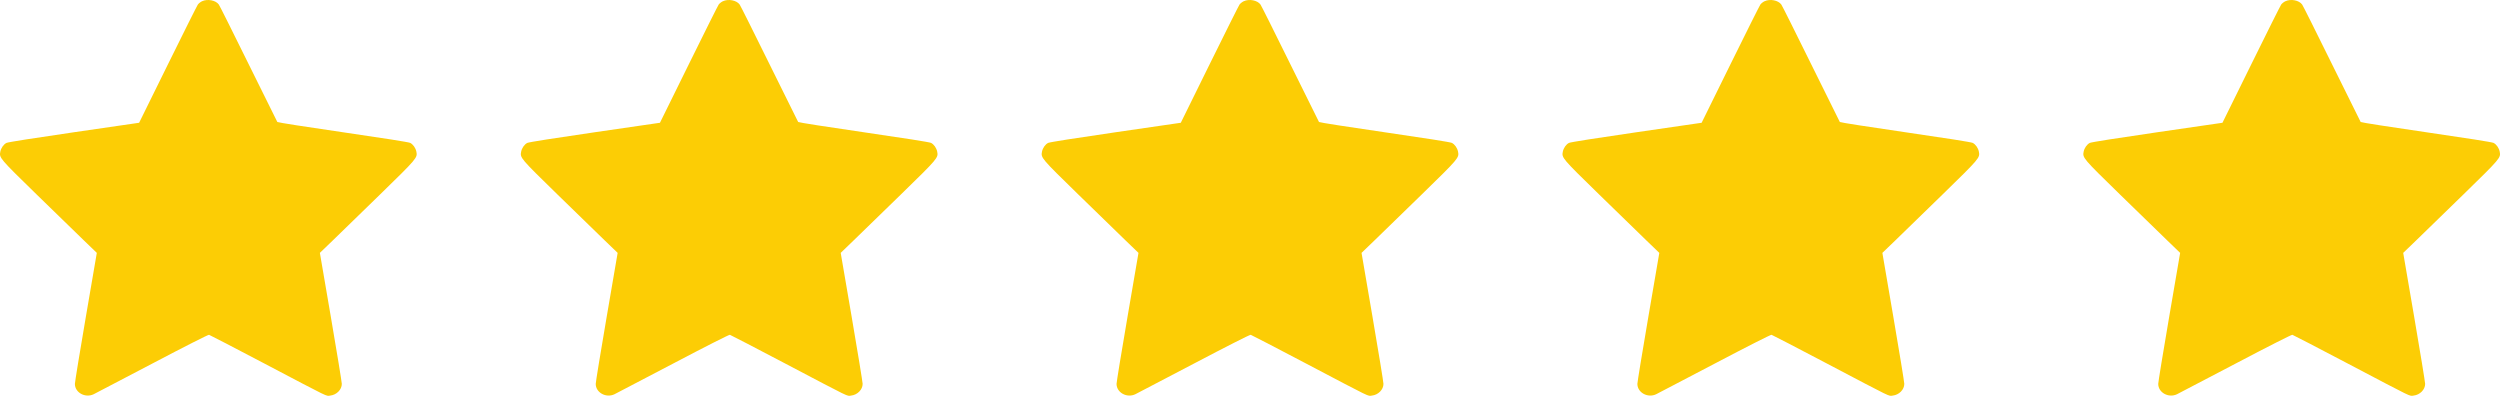 <svg width="120" height="20" viewBox="0 0 120 20" fill="none" xmlns="http://www.w3.org/2000/svg">
<path fill-rule="evenodd" clip-rule="evenodd" d="M9.697 0.06C9.626 0.093 9.537 0.164 9.498 0.217C9.459 0.271 8.809 1.57 8.053 3.104L6.678 5.893L3.554 6.347C1.656 6.623 0.384 6.823 0.312 6.859C0.174 6.927 0.051 7.102 0.015 7.28C-0.043 7.573 -0.022 7.598 1.748 9.325C2.663 10.218 3.69 11.216 4.03 11.543L4.647 12.138L4.121 15.206C3.832 16.893 3.595 18.342 3.595 18.426C3.594 18.844 4.091 19.118 4.496 18.923C4.591 18.877 5.861 18.213 7.318 17.447C8.863 16.634 9.995 16.061 10.034 16.07C10.071 16.079 11.278 16.706 12.717 17.463C15.92 19.148 15.637 19.011 15.852 18.988C16.156 18.955 16.407 18.701 16.407 18.426C16.406 18.342 16.169 16.893 15.88 15.206L15.354 12.138L15.972 11.543C16.311 11.216 17.338 10.218 18.253 9.325C20.023 7.598 20.044 7.573 19.986 7.28C19.95 7.101 19.827 6.927 19.688 6.858C19.612 6.821 18.383 6.627 16.453 6.347C14.741 6.099 13.328 5.878 13.312 5.856C13.297 5.835 12.675 4.579 11.929 3.066C11.184 1.553 10.542 0.27 10.503 0.217C10.354 0.012 9.962 -0.064 9.697 0.06Z" fill="#FCCD05"/>
<path fill-rule="evenodd" clip-rule="evenodd" d="M34.697 0.06C34.626 0.093 34.537 0.164 34.498 0.217C34.459 0.271 33.809 1.57 33.053 3.104L31.678 5.893L28.554 6.347C26.656 6.623 25.384 6.823 25.312 6.859C25.174 6.927 25.051 7.102 25.015 7.28C24.957 7.573 24.978 7.598 26.748 9.325C27.663 10.218 28.69 11.216 29.029 11.543L29.647 12.138L29.121 15.206C28.831 16.893 28.595 18.342 28.595 18.426C28.594 18.844 29.091 19.118 29.496 18.923C29.591 18.877 30.861 18.213 32.318 17.447C33.863 16.634 34.995 16.061 35.034 16.07C35.071 16.079 36.278 16.706 37.717 17.463C40.92 19.148 40.638 19.011 40.852 18.988C41.156 18.955 41.407 18.701 41.407 18.426C41.406 18.342 41.169 16.893 40.88 15.206L40.354 12.138L40.971 11.543C41.311 11.216 42.338 10.218 43.253 9.325C45.023 7.598 45.044 7.573 44.986 7.28C44.95 7.101 44.827 6.927 44.688 6.858C44.612 6.821 43.383 6.627 41.453 6.347C39.741 6.099 38.328 5.878 38.312 5.856C38.297 5.835 37.675 4.579 36.929 3.066C36.184 1.553 35.542 0.27 35.503 0.217C35.354 0.012 34.962 -0.064 34.697 0.06Z" fill="#FCCD05"/>
<path fill-rule="evenodd" clip-rule="evenodd" d="M59.697 0.06C59.626 0.093 59.537 0.164 59.498 0.217C59.459 0.271 58.809 1.57 58.053 3.104L56.678 5.893L53.554 6.347C51.656 6.623 50.384 6.823 50.312 6.859C50.174 6.927 50.051 7.102 50.015 7.28C49.957 7.573 49.978 7.598 51.748 9.325C52.663 10.218 53.69 11.216 54.029 11.543L54.647 12.138L54.121 15.206C53.831 16.893 53.595 18.342 53.594 18.426C53.594 18.844 54.091 19.118 54.496 18.923C54.591 18.877 55.861 18.213 57.318 17.447C58.863 16.634 59.995 16.061 60.034 16.07C60.071 16.079 61.278 16.706 62.717 17.463C65.92 19.148 65.638 19.011 65.852 18.988C66.156 18.955 66.407 18.701 66.406 18.426C66.406 18.342 66.169 16.893 65.88 15.206L65.354 12.138L65.972 11.543C66.311 11.216 67.338 10.218 68.253 9.325C70.023 7.598 70.044 7.573 69.986 7.28C69.95 7.101 69.827 6.927 69.688 6.858C69.612 6.821 68.383 6.627 66.453 6.347C64.741 6.099 63.328 5.878 63.312 5.856C63.297 5.835 62.675 4.579 61.929 3.066C61.184 1.553 60.542 0.27 60.503 0.217C60.354 0.012 59.962 -0.064 59.697 0.06Z" fill="#FCCD05"/>
<path fill-rule="evenodd" clip-rule="evenodd" d="M84.697 0.06C84.626 0.093 84.537 0.164 84.498 0.217C84.459 0.271 83.809 1.57 83.053 3.104L81.678 5.893L78.554 6.347C76.656 6.623 75.384 6.823 75.312 6.859C75.174 6.927 75.051 7.102 75.015 7.28C74.957 7.573 74.978 7.598 76.748 9.325C77.663 10.218 78.69 11.216 79.029 11.543L79.647 12.138L79.121 15.206C78.832 16.893 78.595 18.342 78.594 18.426C78.594 18.844 79.091 19.118 79.496 18.923C79.591 18.877 80.861 18.213 82.318 17.447C83.863 16.634 84.995 16.061 85.034 16.07C85.071 16.079 86.278 16.706 87.717 17.463C90.92 19.148 90.638 19.011 90.852 18.988C91.156 18.955 91.407 18.701 91.406 18.426C91.406 18.342 91.169 16.893 90.88 15.206L90.354 12.138L90.972 11.543C91.311 11.216 92.338 10.218 93.253 9.325C95.023 7.598 95.044 7.573 94.986 7.28C94.95 7.101 94.827 6.927 94.688 6.858C94.612 6.821 93.383 6.627 91.453 6.347C89.741 6.099 88.328 5.878 88.312 5.856C88.297 5.835 87.675 4.579 86.929 3.066C86.184 1.553 85.542 0.27 85.503 0.217C85.354 0.012 84.962 -0.064 84.697 0.06Z" fill="#FCCD05"/>
<path fill-rule="evenodd" clip-rule="evenodd" d="M109.697 0.06C109.626 0.093 109.537 0.164 109.498 0.217C109.459 0.271 108.809 1.57 108.053 3.104L106.678 5.893L103.554 6.347C101.656 6.623 100.384 6.823 100.312 6.859C100.174 6.927 100.051 7.102 100.015 7.28C99.957 7.573 99.978 7.598 101.748 9.325C102.663 10.218 103.69 11.216 104.03 11.543L104.647 12.138L104.121 15.206C103.832 16.893 103.595 18.342 103.595 18.426C103.594 18.844 104.091 19.118 104.496 18.923C104.591 18.877 105.861 18.213 107.318 17.447C108.863 16.634 109.995 16.061 110.034 16.07C110.071 16.079 111.278 16.706 112.717 17.463C115.92 19.148 115.638 19.011 115.852 18.988C116.156 18.955 116.407 18.701 116.407 18.426C116.406 18.342 116.169 16.893 115.88 15.206L115.354 12.138L115.972 11.543C116.311 11.216 117.338 10.218 118.253 9.325C120.023 7.598 120.044 7.573 119.986 7.28C119.95 7.101 119.827 6.927 119.688 6.858C119.612 6.821 118.383 6.627 116.453 6.347C114.741 6.099 113.328 5.878 113.312 5.856C113.297 5.835 112.675 4.579 111.929 3.066C111.184 1.553 110.542 0.27 110.503 0.217C110.354 0.012 109.962 -0.064 109.697 0.06Z" fill="#FCCD05"/>
</svg>

